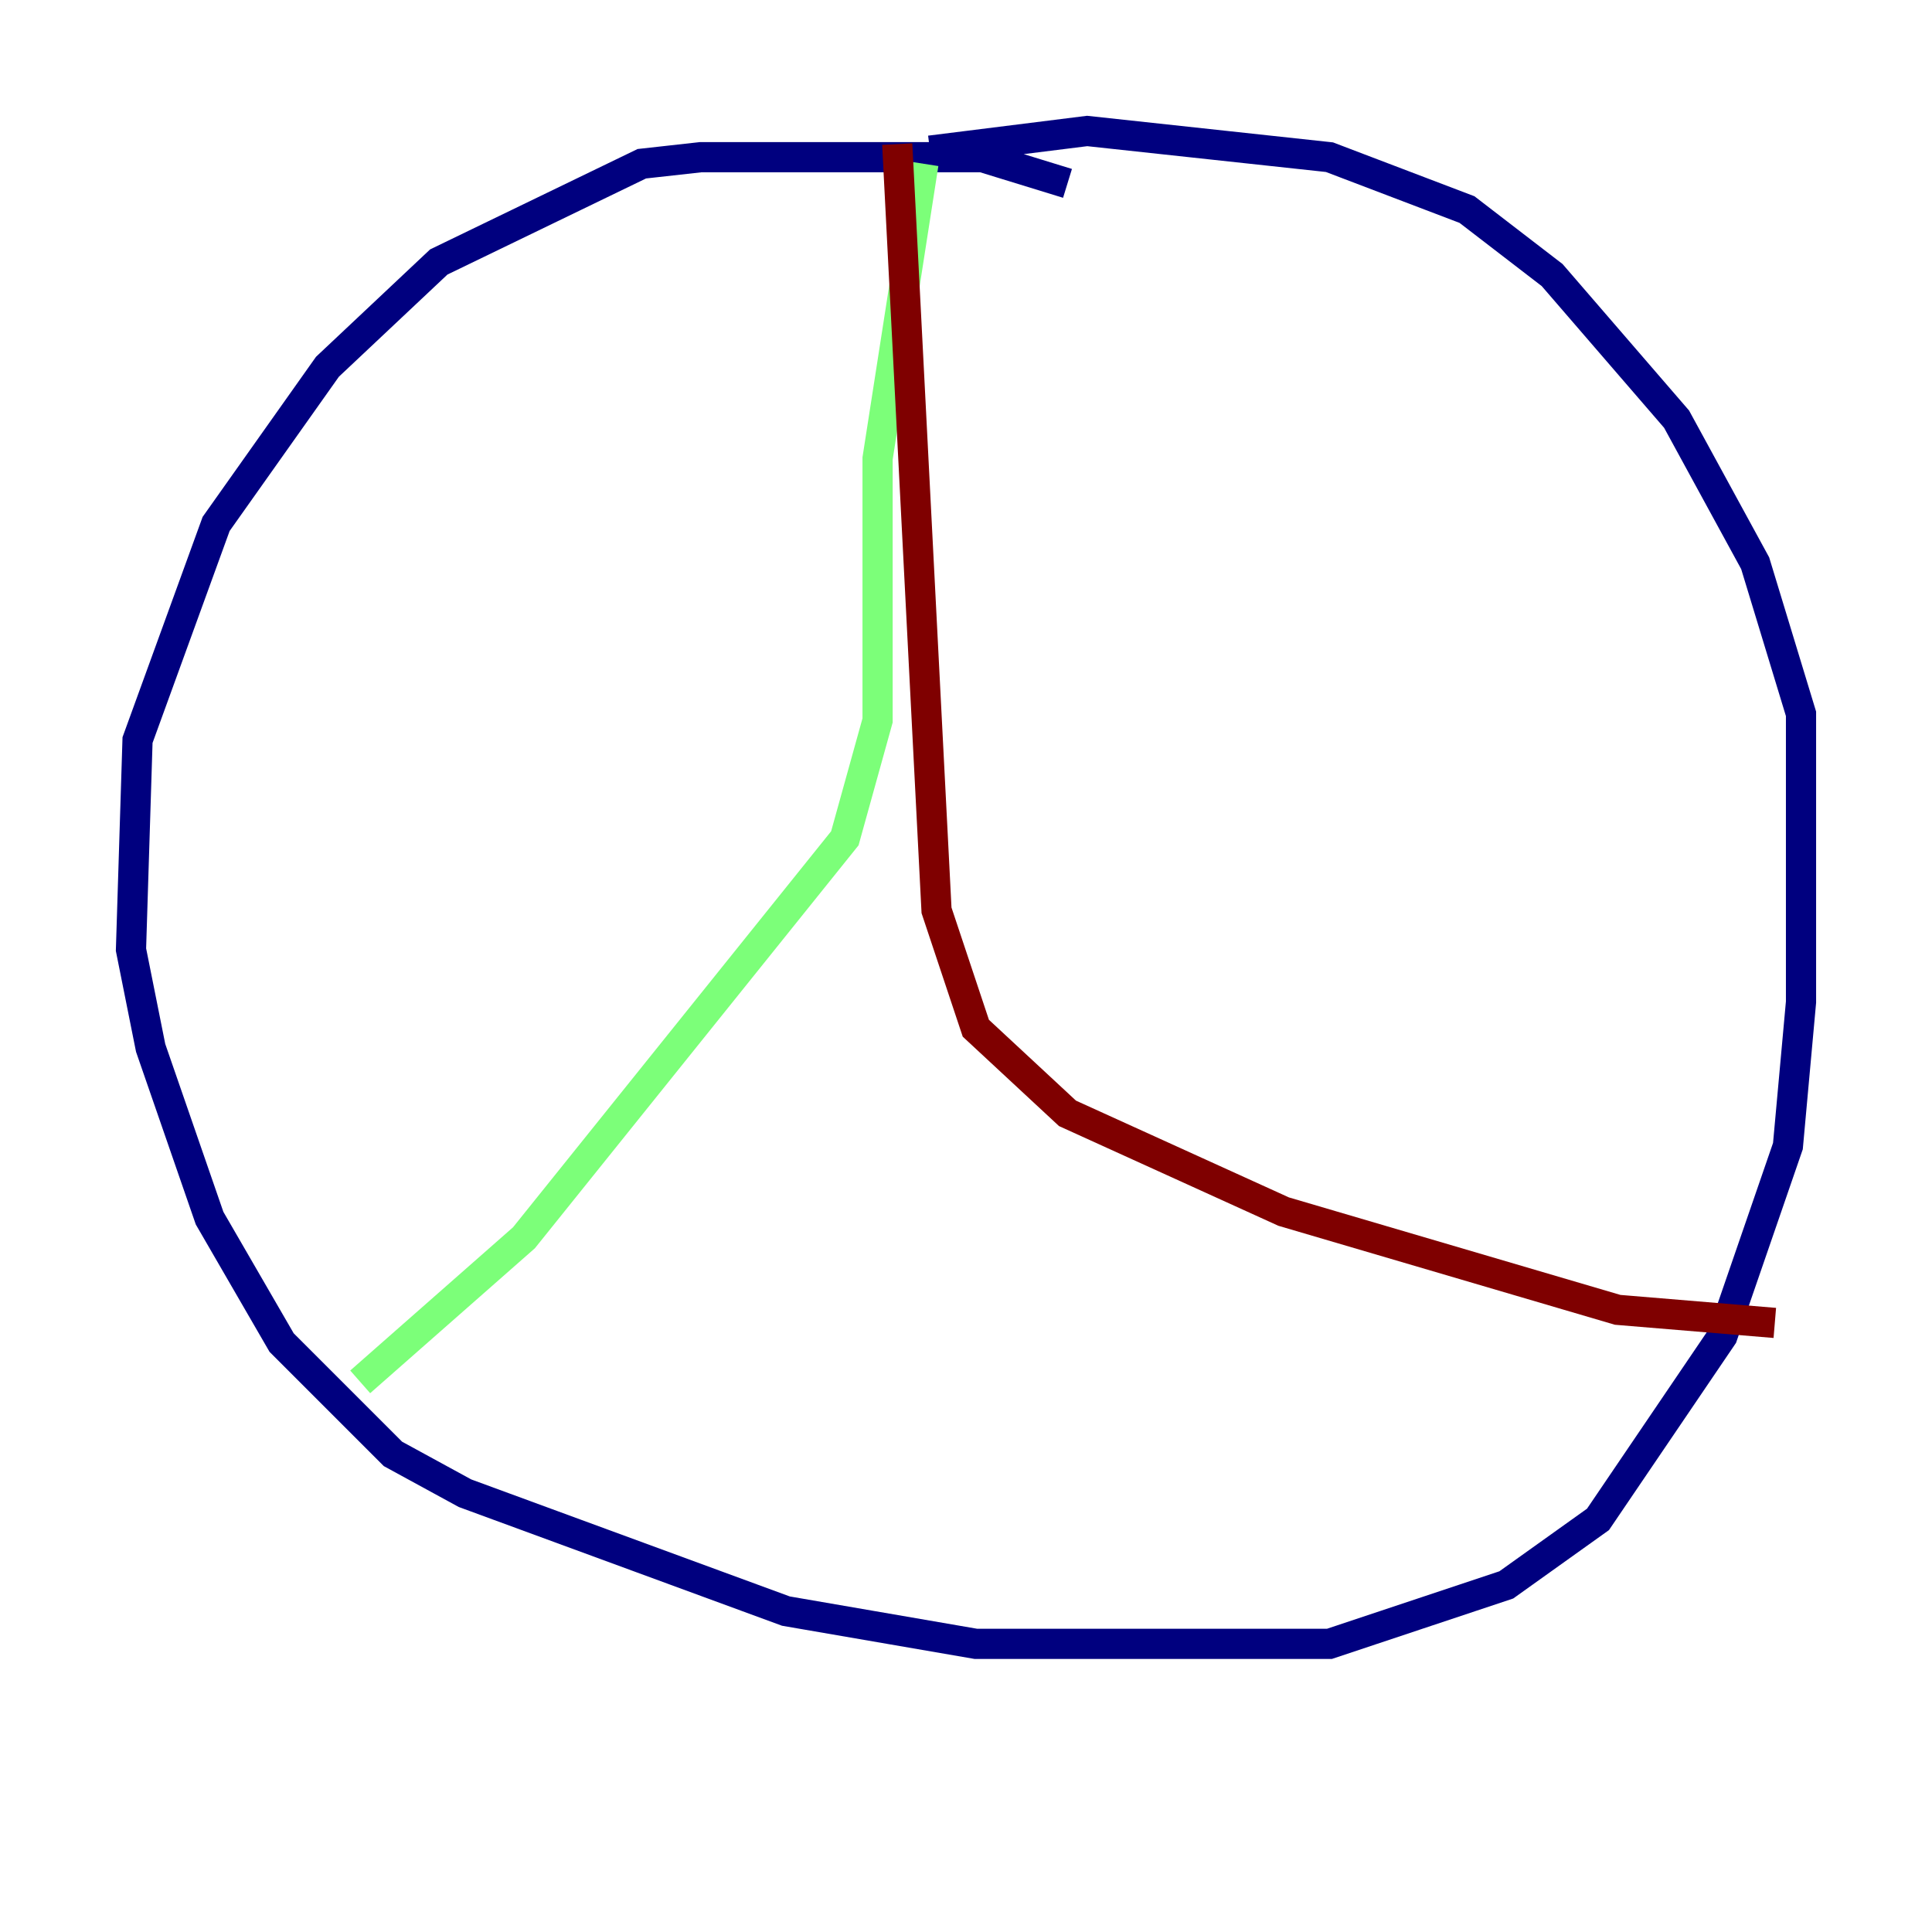 <?xml version="1.0" encoding="utf-8" ?>
<svg baseProfile="tiny" height="128" version="1.2" viewBox="0,0,128,128" width="128" xmlns="http://www.w3.org/2000/svg" xmlns:ev="http://www.w3.org/2001/xml-events" xmlns:xlink="http://www.w3.org/1999/xlink"><defs /><polyline fill="none" points="70.725,12.149 65.085,10.414 46.427,10.414 42.522,10.848 29.071,17.356 21.695,24.298 14.319,34.712 9.112,49.031 8.678,62.915 9.98,69.424 13.885,80.705 18.658,88.949 26.034,96.325 30.807,98.929 52.068,106.739 64.651,108.909 88.081,108.909 99.797,105.003 105.871,100.664 114.115,88.515 118.454,75.932 119.322,66.386 119.322,47.295 116.285,37.315 111.078,27.77 102.834,18.224 97.193,13.885 88.081,10.414 72.027,8.678 61.614,9.98" stroke="#00007f" stroke-width="2" /><polyline fill="none" points="61.18,10.848 58.142,30.373 58.142,47.729 55.973,55.539 34.712,82.007 23.864,91.552" stroke="#7cff79" stroke-width="2" /><polyline fill="none" points="59.444,9.546 62.047,60.312 64.651,68.122 70.725,73.763 85.044,80.271 107.173,86.78 117.586,87.647" stroke="#7f0000" stroke-width="2" /></svg>